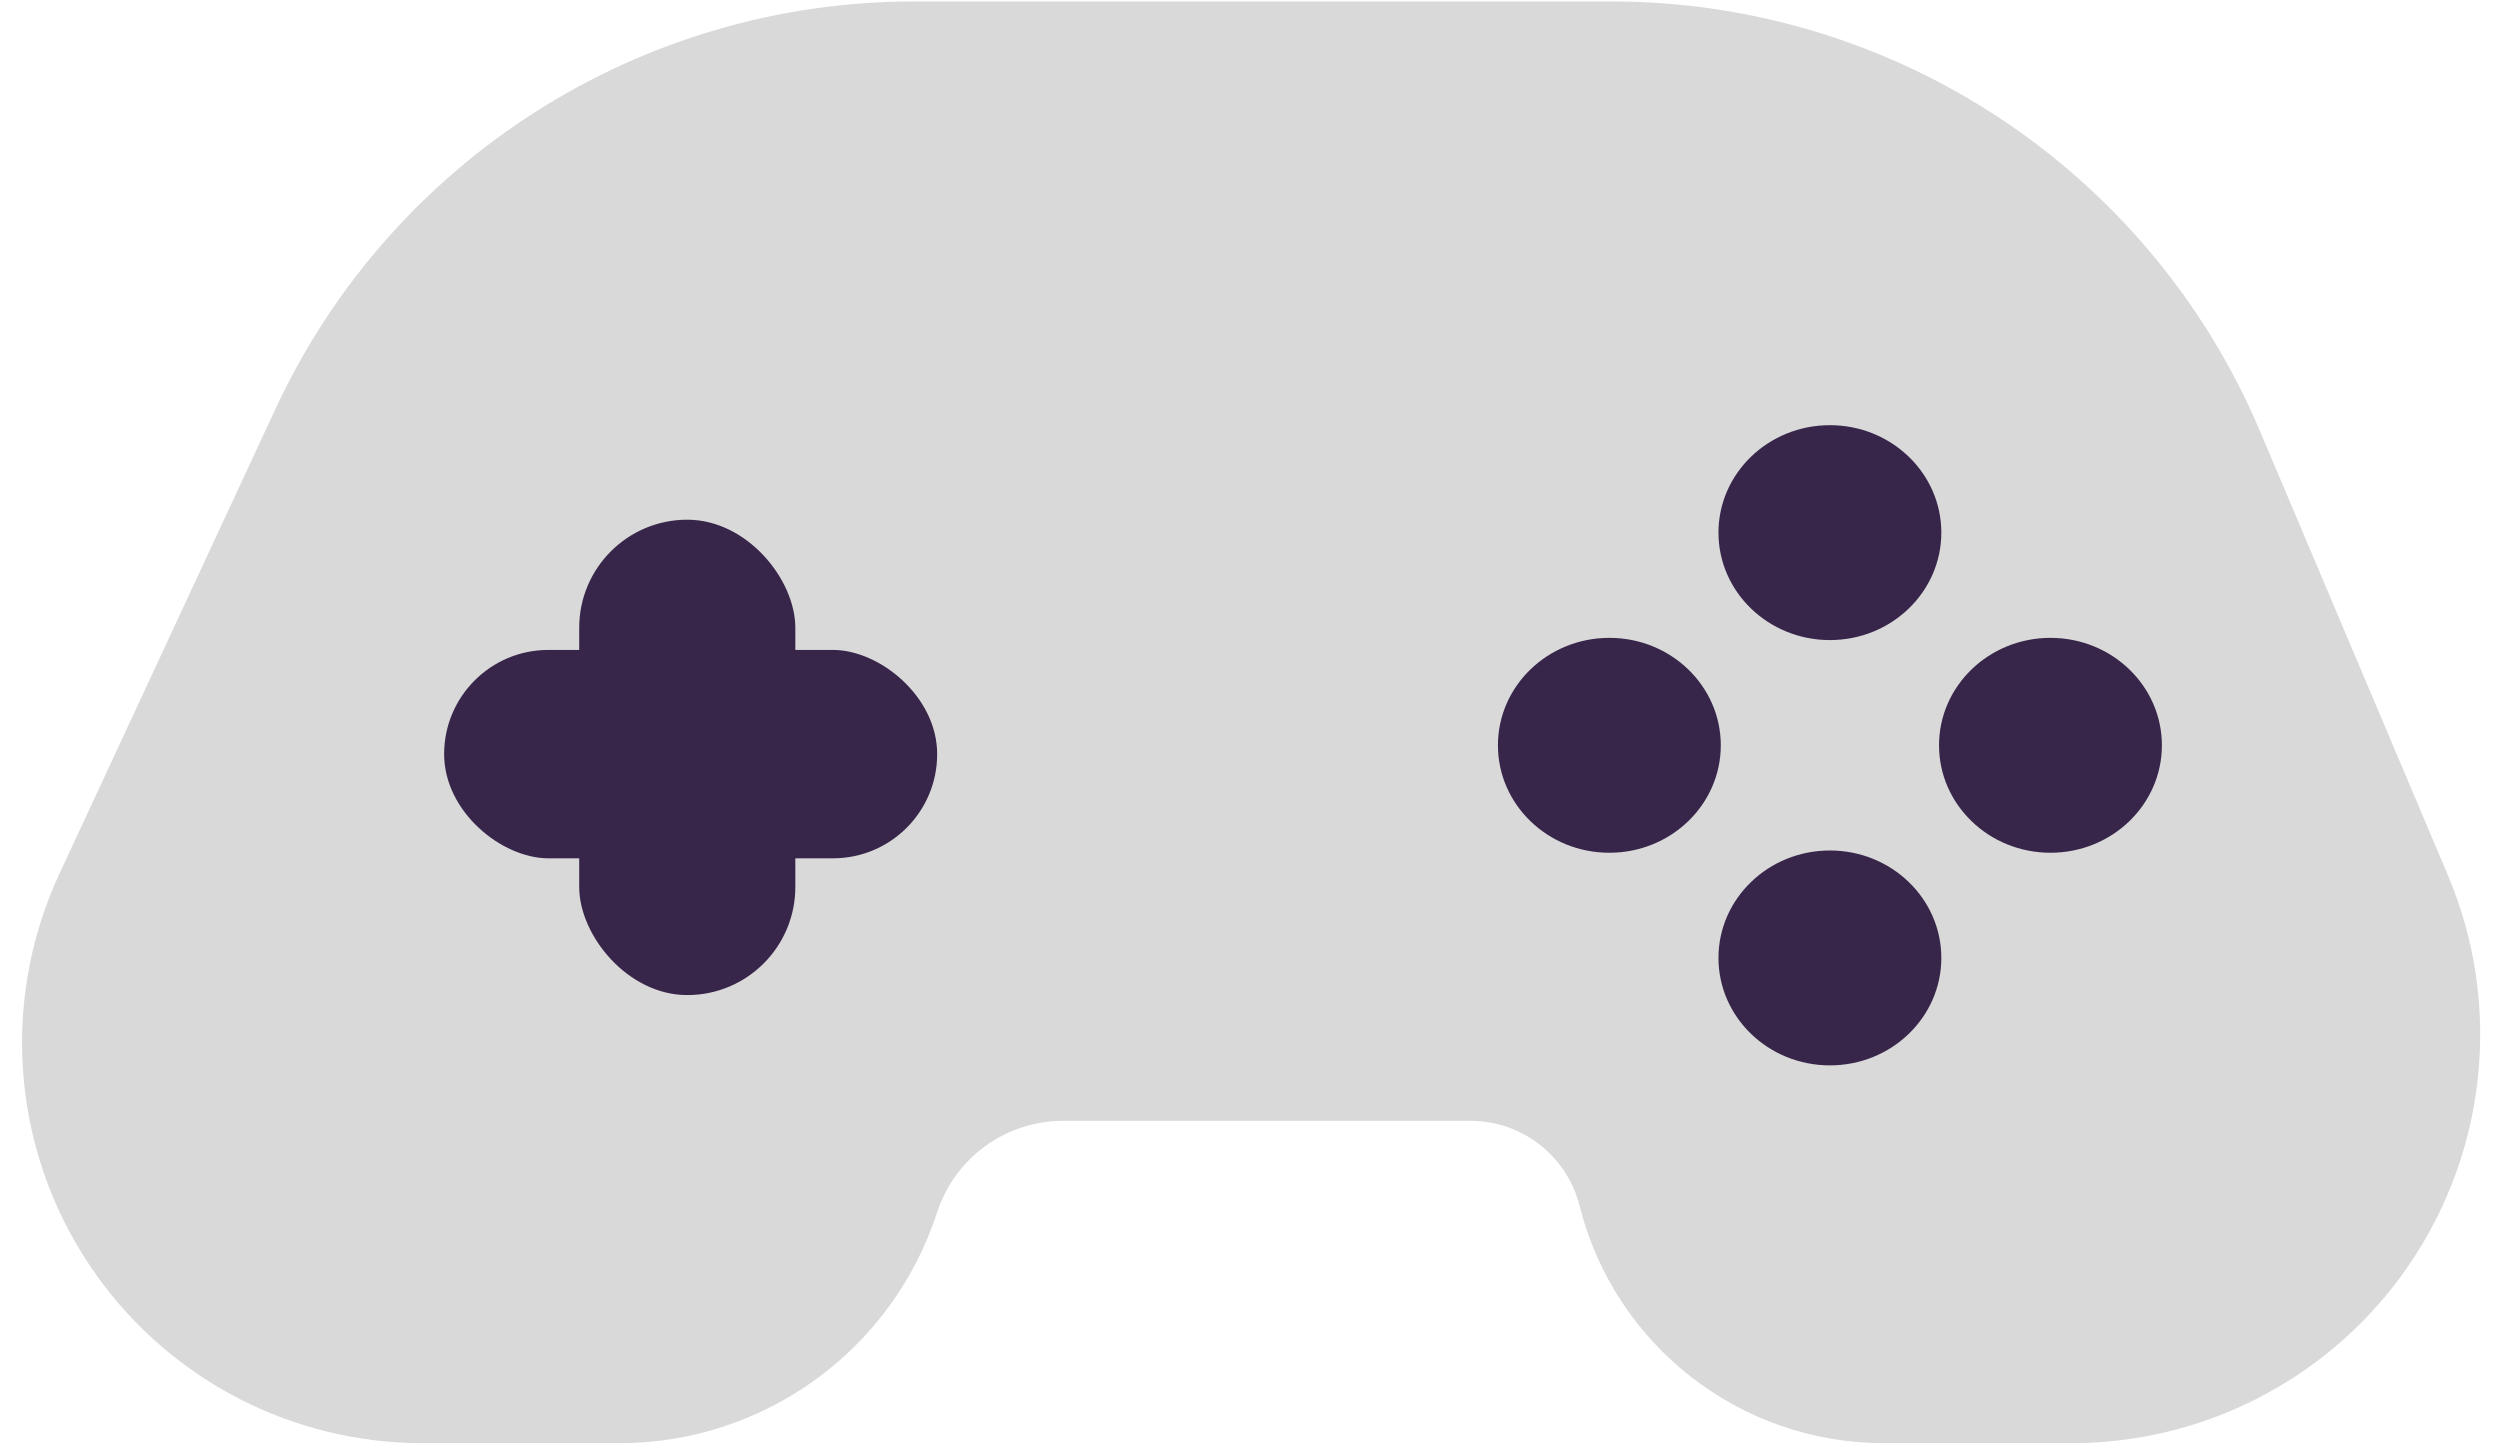 <svg width="98" height="57" viewBox="0 0 98 57" fill="none" xmlns="http://www.w3.org/2000/svg">
<path d="M5.902 35.919L14.377 17.686C18.257 9.339 26.625 4 35.83 4H63.173C72.676 4 81.257 9.686 84.96 18.438L92.326 35.844C93.984 39.762 93.458 44.264 90.942 47.695C88.666 50.796 85.05 52.629 81.203 52.629H73.848C70.019 52.629 66.679 50.025 65.745 46.311C64.811 42.596 61.472 39.993 57.642 39.993H41.677C37.716 39.993 34.206 42.544 32.983 46.311C31.759 50.078 28.249 52.629 24.288 52.629H16.562C12.784 52.629 9.236 50.813 7.027 47.748C4.54 44.298 4.11 39.775 5.902 35.919Z" fill="#D9D9D9" stroke="#D9D9D9" stroke-width="7.886" stroke-linecap="round" stroke-linejoin="round"/>
<g filter="url(#filter0_i_304_460)">
<ellipse cx="71.732" cy="15.622" rx="4.368" ry="4.212" fill="#37264A"/>
</g>
<g filter="url(#filter1_i_304_460)">
<ellipse cx="63.087" cy="23.959" rx="4.368" ry="4.212" fill="#37264A"/>
</g>
<g filter="url(#filter2_i_304_460)">
<ellipse cx="71.732" cy="32.294" rx="4.368" ry="4.212" fill="#37264A"/>
</g>
<g filter="url(#filter3_i_304_460)">
<ellipse cx="80.378" cy="23.959" rx="4.368" ry="4.212" fill="#37264A"/>
</g>
<g filter="url(#filter4_i_304_460)">
<rect x="22.705" y="15.115" width="8.472" height="18.635" rx="4.236" fill="#37264A"/>
<rect width="8.169" height="19.327" rx="4.084" transform="matrix(0 1 1 0 17.41 20.22)" fill="#37264A"/>
</g>
<defs>
<filter id="filter0_i_304_460" x="67.364" y="11.41" width="8.737" height="13.681" filterUnits="userSpaceOnUse" color-interpolation-filters="sRGB">
<feFlood flood-opacity="0" result="BackgroundImageFix"/>
<feBlend mode="normal" in="SourceGraphic" in2="BackgroundImageFix" result="shape"/>
<feColorMatrix in="SourceAlpha" type="matrix" values="0 0 0 0 0 0 0 0 0 0 0 0 0 0 0 0 0 0 127 0" result="hardAlpha"/>
<feOffset dy="5.257"/>
<feGaussianBlur stdDeviation="2.629"/>
<feComposite in2="hardAlpha" operator="arithmetic" k2="-1" k3="1"/>
<feColorMatrix type="matrix" values="0 0 0 0 0 0 0 0 0 0 0 0 0 0 0 0 0 0 0.25 0"/>
<feBlend mode="normal" in2="shape" result="effect1_innerShadow_304_460"/>
</filter>
<filter id="filter1_i_304_460" x="58.718" y="19.747" width="8.737" height="13.681" filterUnits="userSpaceOnUse" color-interpolation-filters="sRGB">
<feFlood flood-opacity="0" result="BackgroundImageFix"/>
<feBlend mode="normal" in="SourceGraphic" in2="BackgroundImageFix" result="shape"/>
<feColorMatrix in="SourceAlpha" type="matrix" values="0 0 0 0 0 0 0 0 0 0 0 0 0 0 0 0 0 0 127 0" result="hardAlpha"/>
<feOffset dy="5.257"/>
<feGaussianBlur stdDeviation="2.629"/>
<feComposite in2="hardAlpha" operator="arithmetic" k2="-1" k3="1"/>
<feColorMatrix type="matrix" values="0 0 0 0 0 0 0 0 0 0 0 0 0 0 0 0 0 0 0.25 0"/>
<feBlend mode="normal" in2="shape" result="effect1_innerShadow_304_460"/>
</filter>
<filter id="filter2_i_304_460" x="67.364" y="28.082" width="8.737" height="13.681" filterUnits="userSpaceOnUse" color-interpolation-filters="sRGB">
<feFlood flood-opacity="0" result="BackgroundImageFix"/>
<feBlend mode="normal" in="SourceGraphic" in2="BackgroundImageFix" result="shape"/>
<feColorMatrix in="SourceAlpha" type="matrix" values="0 0 0 0 0 0 0 0 0 0 0 0 0 0 0 0 0 0 127 0" result="hardAlpha"/>
<feOffset dy="5.257"/>
<feGaussianBlur stdDeviation="2.629"/>
<feComposite in2="hardAlpha" operator="arithmetic" k2="-1" k3="1"/>
<feColorMatrix type="matrix" values="0 0 0 0 0 0 0 0 0 0 0 0 0 0 0 0 0 0 0.25 0"/>
<feBlend mode="normal" in2="shape" result="effect1_innerShadow_304_460"/>
</filter>
<filter id="filter3_i_304_460" x="76.01" y="19.747" width="8.737" height="13.681" filterUnits="userSpaceOnUse" color-interpolation-filters="sRGB">
<feFlood flood-opacity="0" result="BackgroundImageFix"/>
<feBlend mode="normal" in="SourceGraphic" in2="BackgroundImageFix" result="shape"/>
<feColorMatrix in="SourceAlpha" type="matrix" values="0 0 0 0 0 0 0 0 0 0 0 0 0 0 0 0 0 0 127 0" result="hardAlpha"/>
<feOffset dy="5.257"/>
<feGaussianBlur stdDeviation="2.629"/>
<feComposite in2="hardAlpha" operator="arithmetic" k2="-1" k3="1"/>
<feColorMatrix type="matrix" values="0 0 0 0 0 0 0 0 0 0 0 0 0 0 0 0 0 0 0.25 0"/>
<feBlend mode="normal" in2="shape" result="effect1_innerShadow_304_460"/>
</filter>
<filter id="filter4_i_304_460" x="17.41" y="15.115" width="19.327" height="23.892" filterUnits="userSpaceOnUse" color-interpolation-filters="sRGB">
<feFlood flood-opacity="0" result="BackgroundImageFix"/>
<feBlend mode="normal" in="SourceGraphic" in2="BackgroundImageFix" result="shape"/>
<feColorMatrix in="SourceAlpha" type="matrix" values="0 0 0 0 0 0 0 0 0 0 0 0 0 0 0 0 0 0 127 0" result="hardAlpha"/>
<feOffset dy="5.257"/>
<feGaussianBlur stdDeviation="2.629"/>
<feComposite in2="hardAlpha" operator="arithmetic" k2="-1" k3="1"/>
<feColorMatrix type="matrix" values="0 0 0 0 0 0 0 0 0 0 0 0 0 0 0 0 0 0 0.25 0"/>
<feBlend mode="normal" in2="shape" result="effect1_innerShadow_304_460"/>
</filter>
</defs>
</svg>
